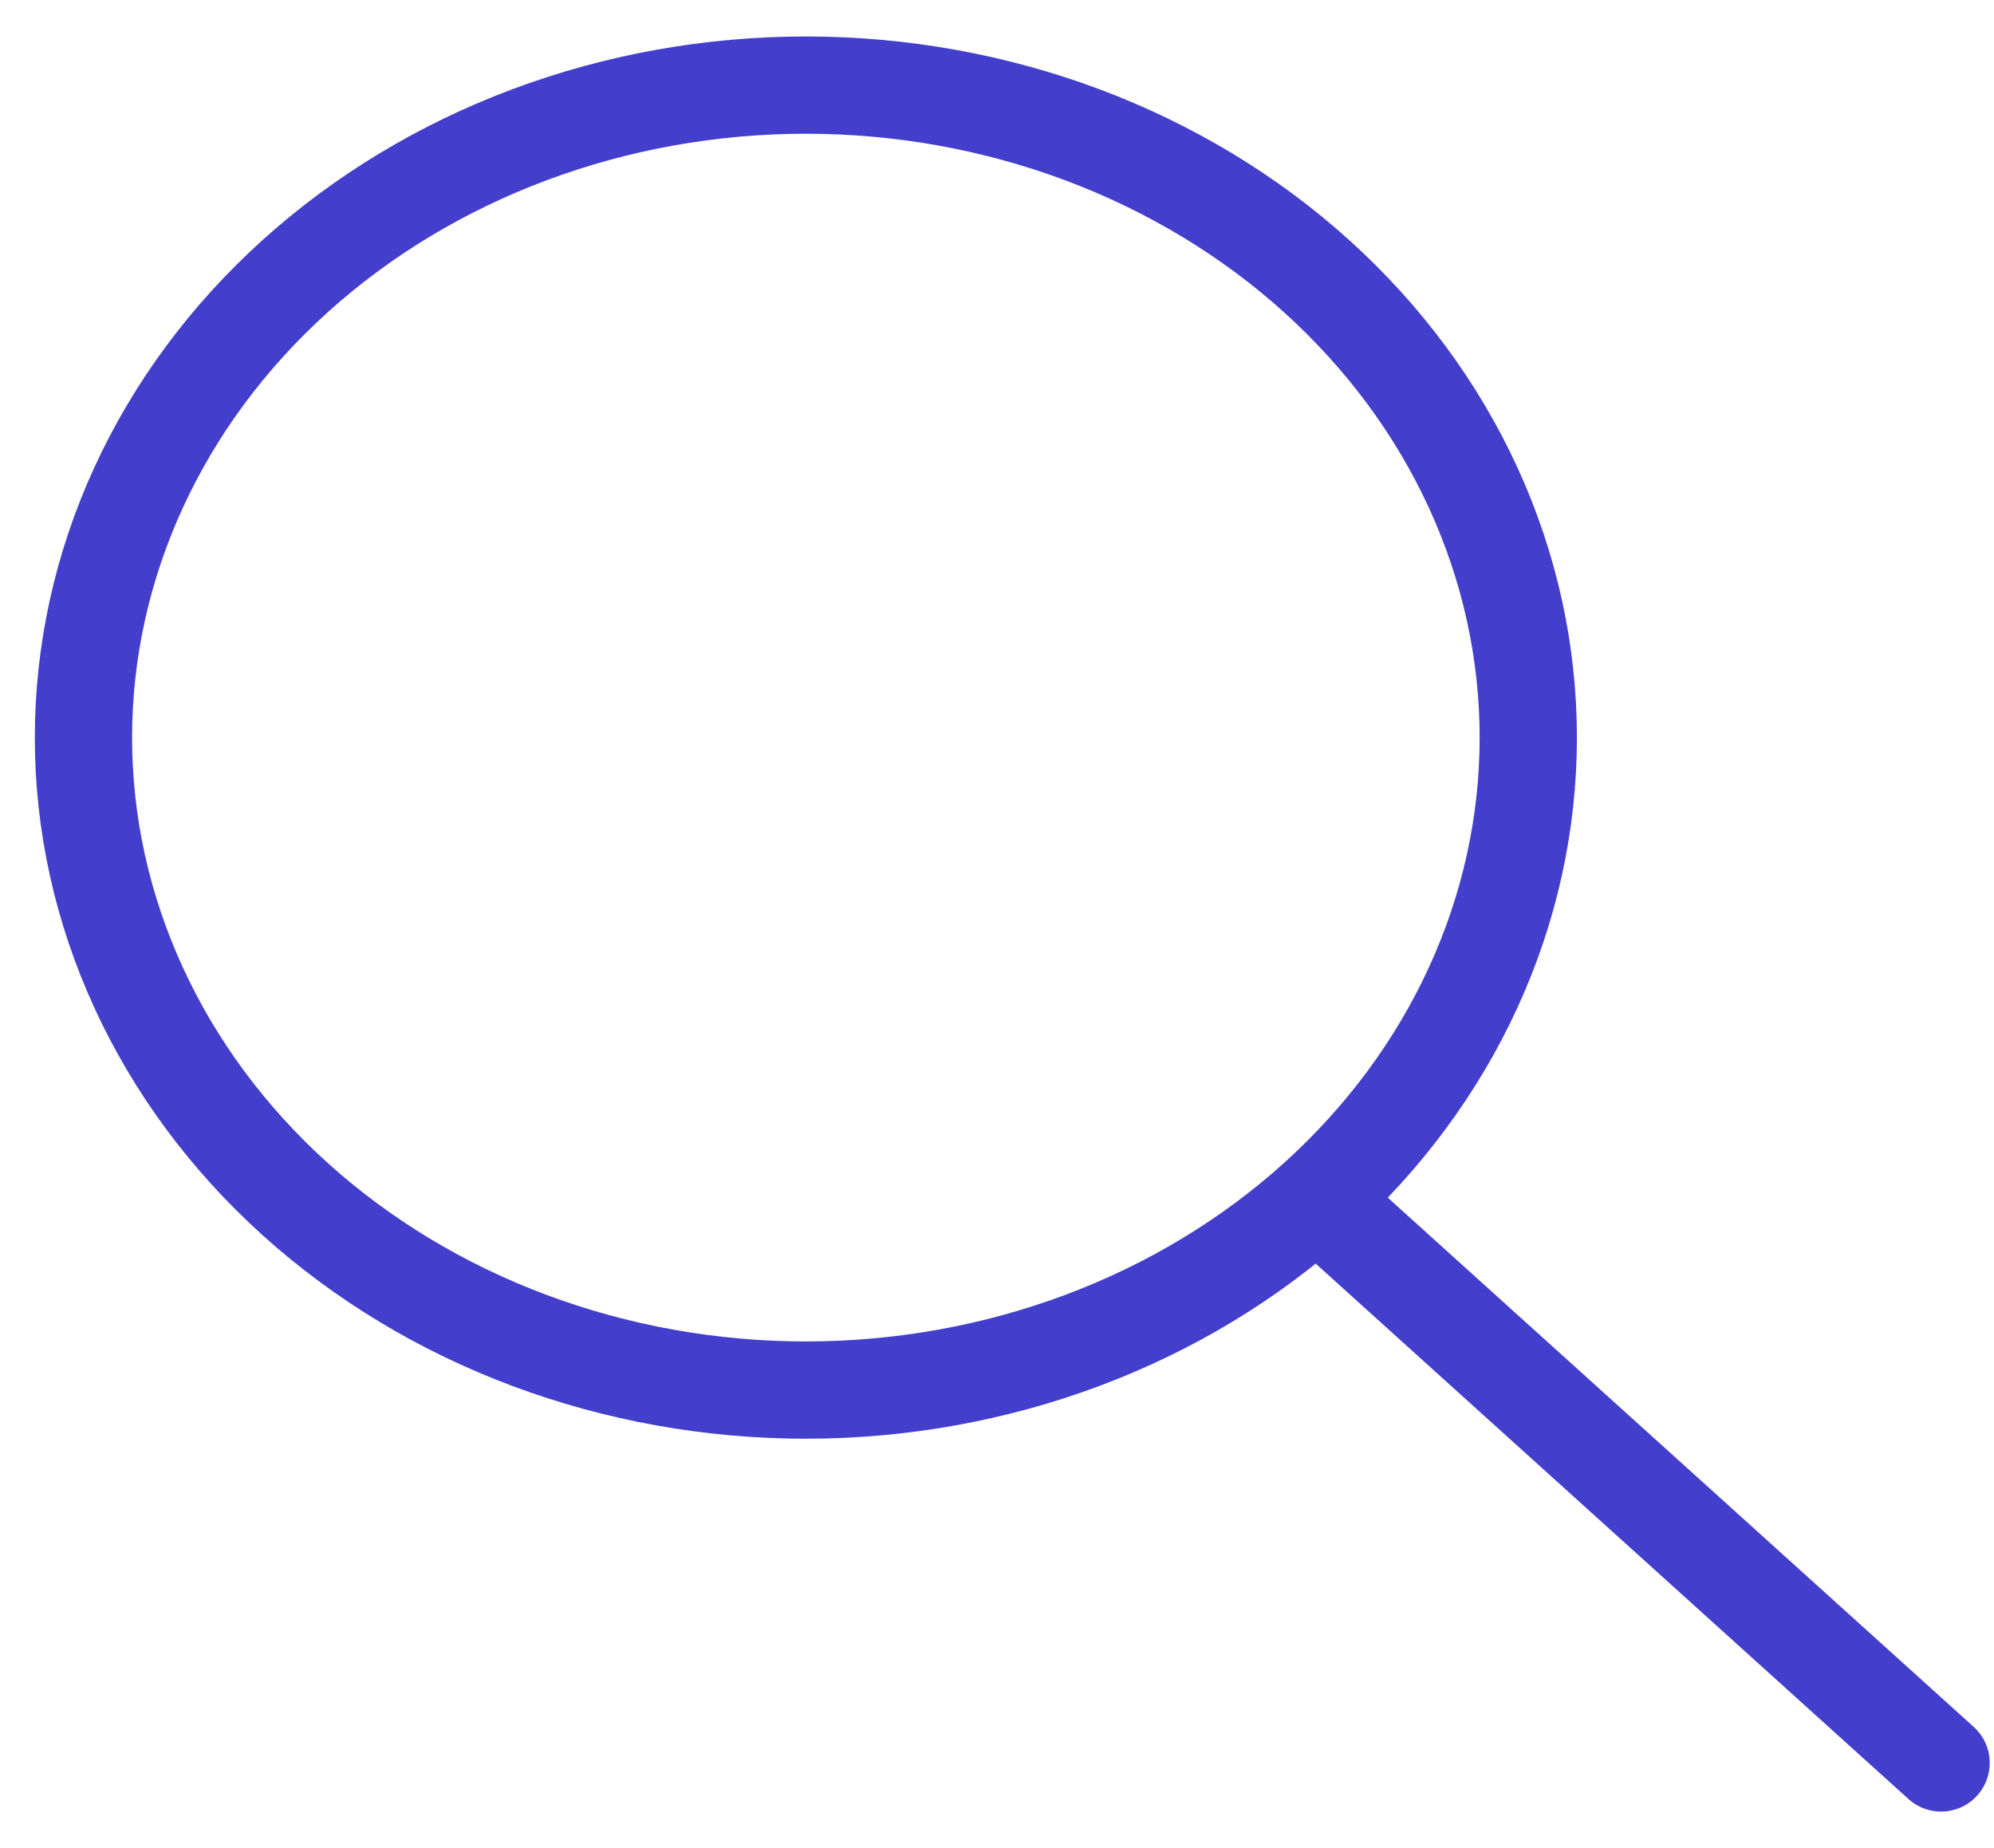 <svg width="41" height="38" viewBox="0 0 41 38" fill="none" xmlns="http://www.w3.org/2000/svg">
<path d="M39.912 36.25L27.18 24.75M1.716 15.167C1.716 16.929 2.1 18.673 2.847 20.301C3.593 21.929 4.687 23.408 6.067 24.654C7.446 25.899 9.083 26.888 10.886 27.562C12.688 28.236 14.619 28.583 16.57 28.583C18.52 28.583 20.452 28.236 22.254 27.562C24.056 26.888 25.694 25.899 27.073 24.654C28.452 23.408 29.547 21.929 30.293 20.301C31.04 18.673 31.424 16.929 31.424 15.167C31.424 13.405 31.04 11.66 30.293 10.032C29.547 8.405 28.452 6.926 27.073 5.68C25.694 4.434 24.056 3.446 22.254 2.771C20.452 2.097 18.52 1.75 16.57 1.75C14.619 1.75 12.688 2.097 10.886 2.771C9.083 3.446 7.446 4.434 6.067 5.68C4.687 6.926 3.593 8.405 2.847 10.032C2.1 11.66 1.716 13.405 1.716 15.167Z" stroke="#433ECC" stroke-width="2" stroke-linecap="round" stroke-linejoin="round"/>
</svg>
